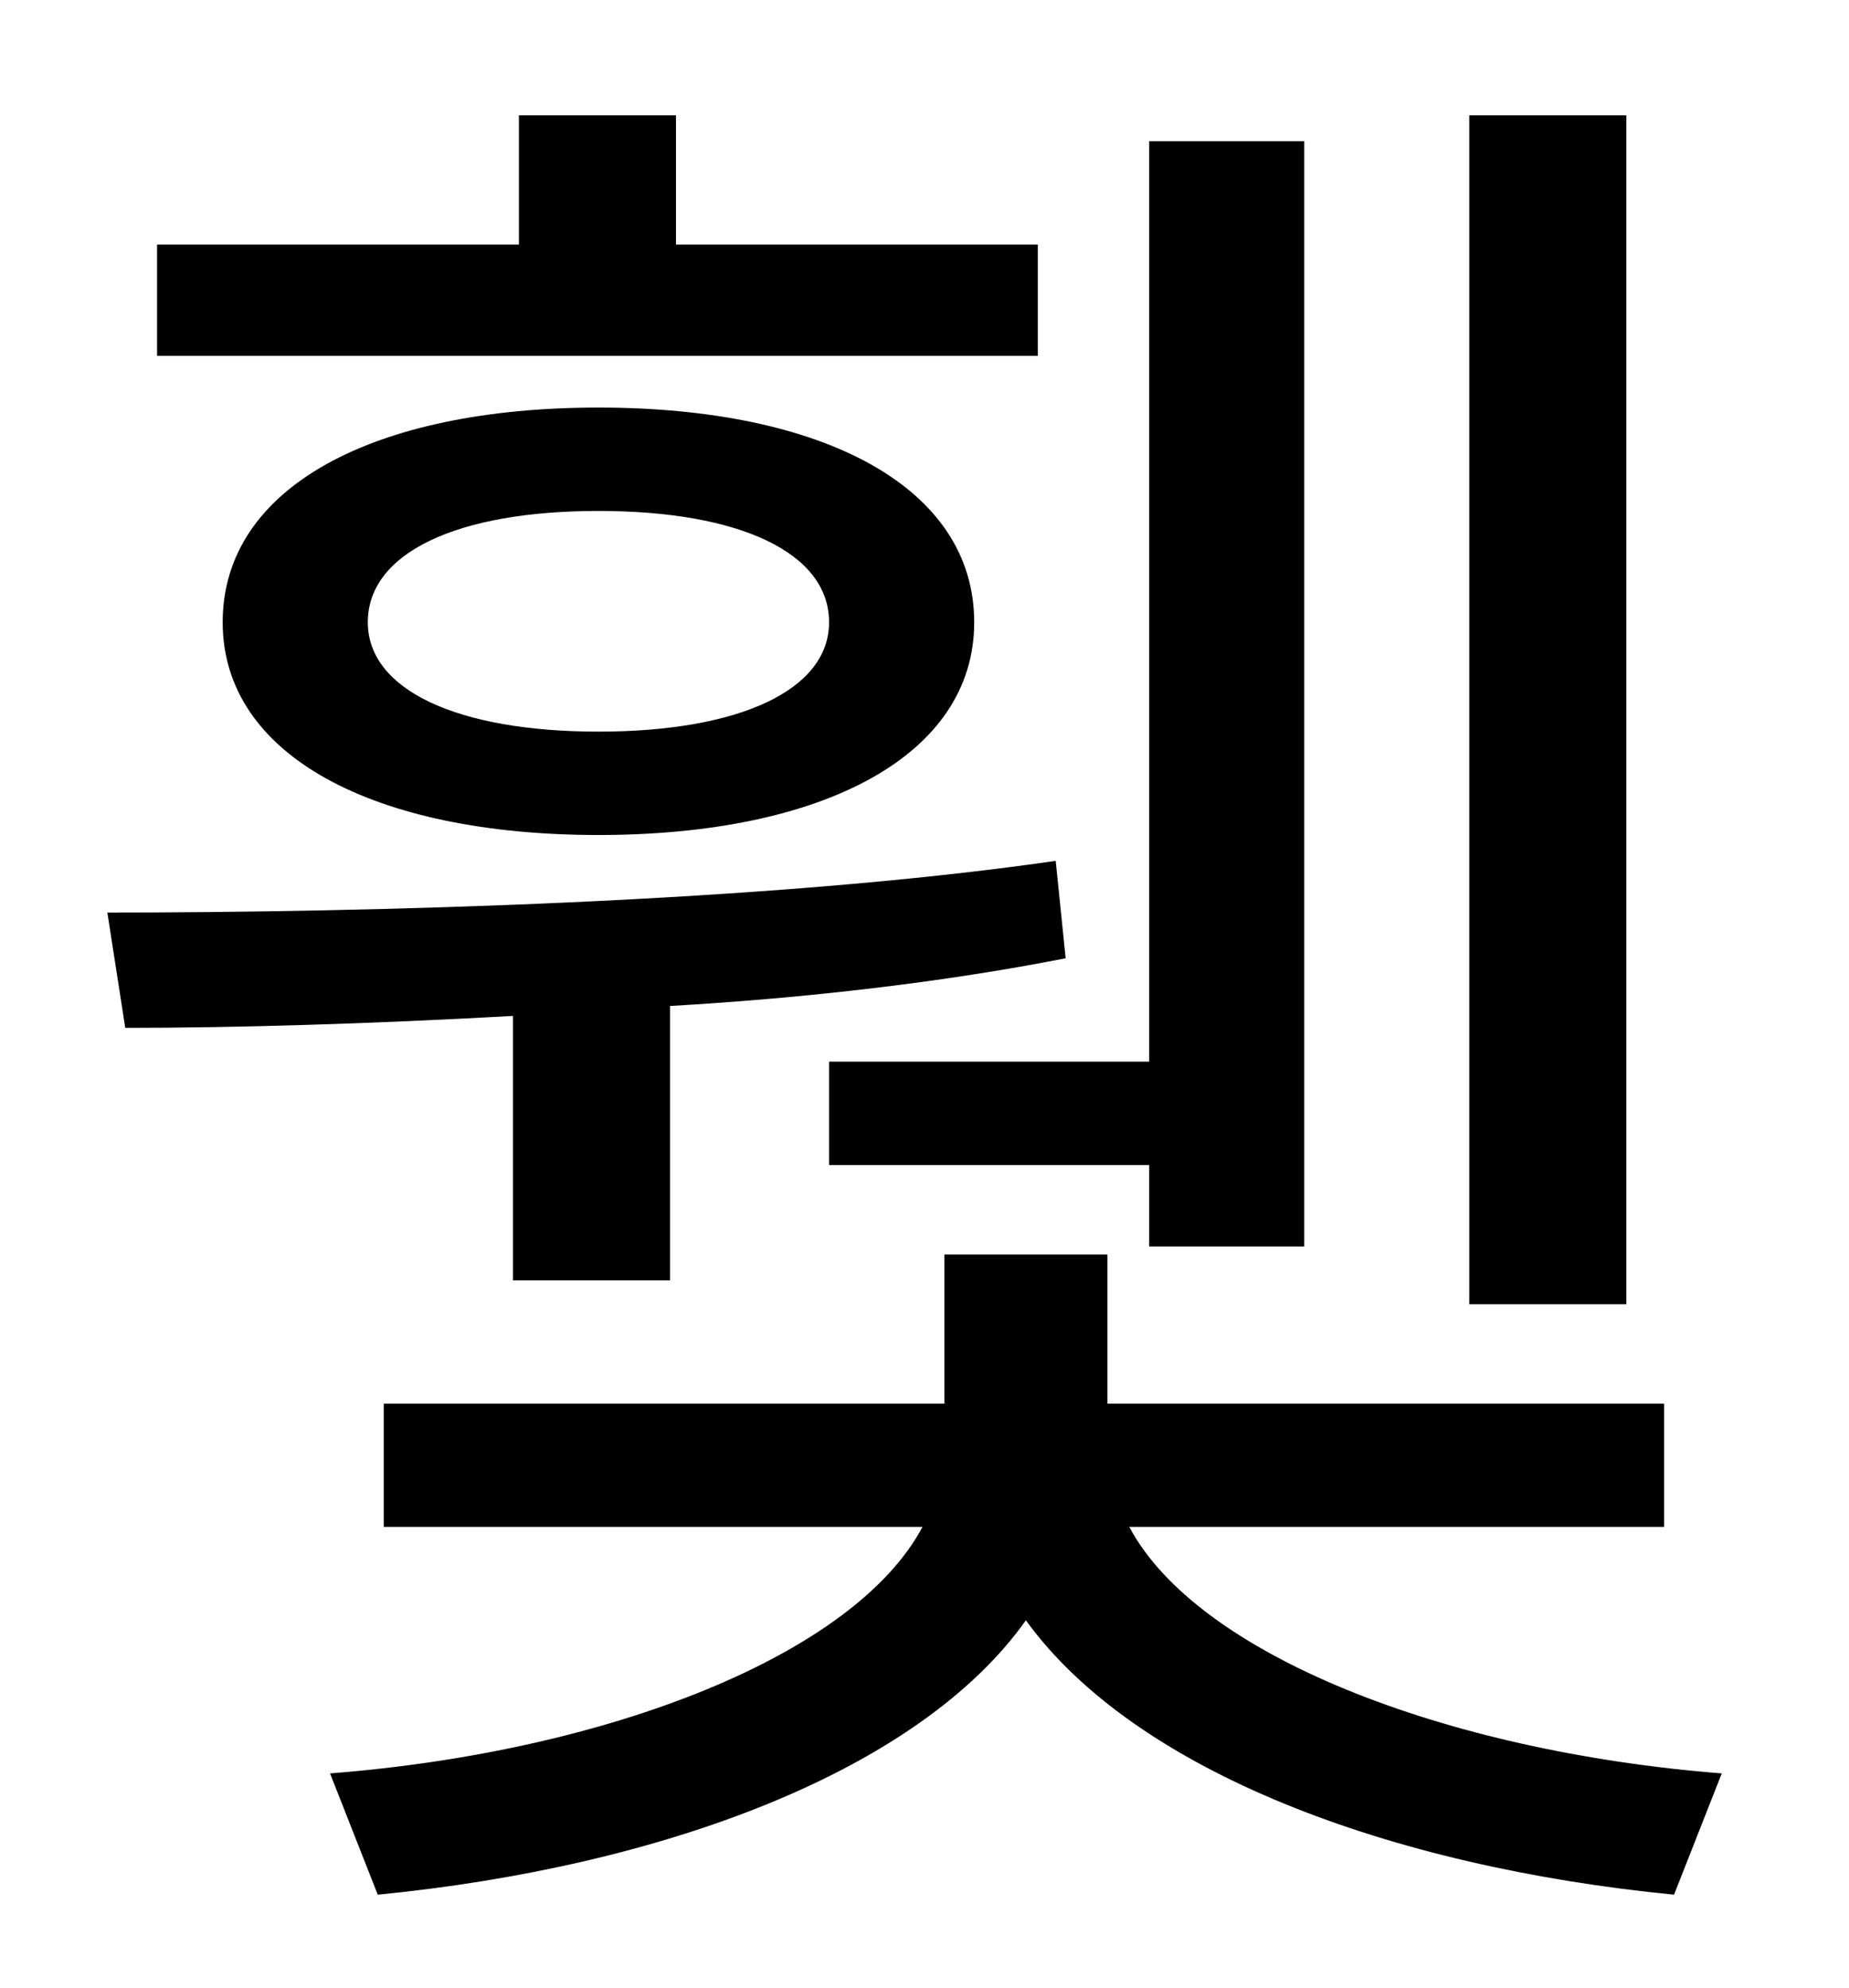 <?xml version="1.0" standalone="no"?>
<!DOCTYPE svg PUBLIC "-//W3C//DTD SVG 1.1//EN" "http://www.w3.org/Graphics/SVG/1.1/DTD/svg11.dtd" >
<svg xmlns="http://www.w3.org/2000/svg" xmlns:xlink="http://www.w3.org/1999/xlink" version="1.1" viewBox="-10 0 930 1000">
   <path fill="currentColor"
d="M808 58v598h-79v-598h79zM407 534h161v-463h78v556h-78v-41h-161v-52zM512 123v56h-443v-56h182v-65h79v65h182zM407 313c0 -35 -45 -56 -116 -56s-116 21 -116 56c0 34 45 55 116 55s116 -21 116 -55zM102 313c0 -68 76 -108 189 -108s189 40 189 108
c0 67 -76 107 -189 107s-189 -40 -189 -107zM248 644v-133c-72 4 -139 6 -195 6l-9 -58c129 0 332 -5 477 -26l5 49c-61 12 -130 20 -199 24v138h-79zM827 768h-269c34 64 158 113 298 124l-24 61c-143 -14 -271 -62 -326 -138c-54 76 -183 124 -326 138l-24 -61
c141 -11 264 -60 298 -124h-271v-62h282v-75h82v75h280v62z" />
</svg>
